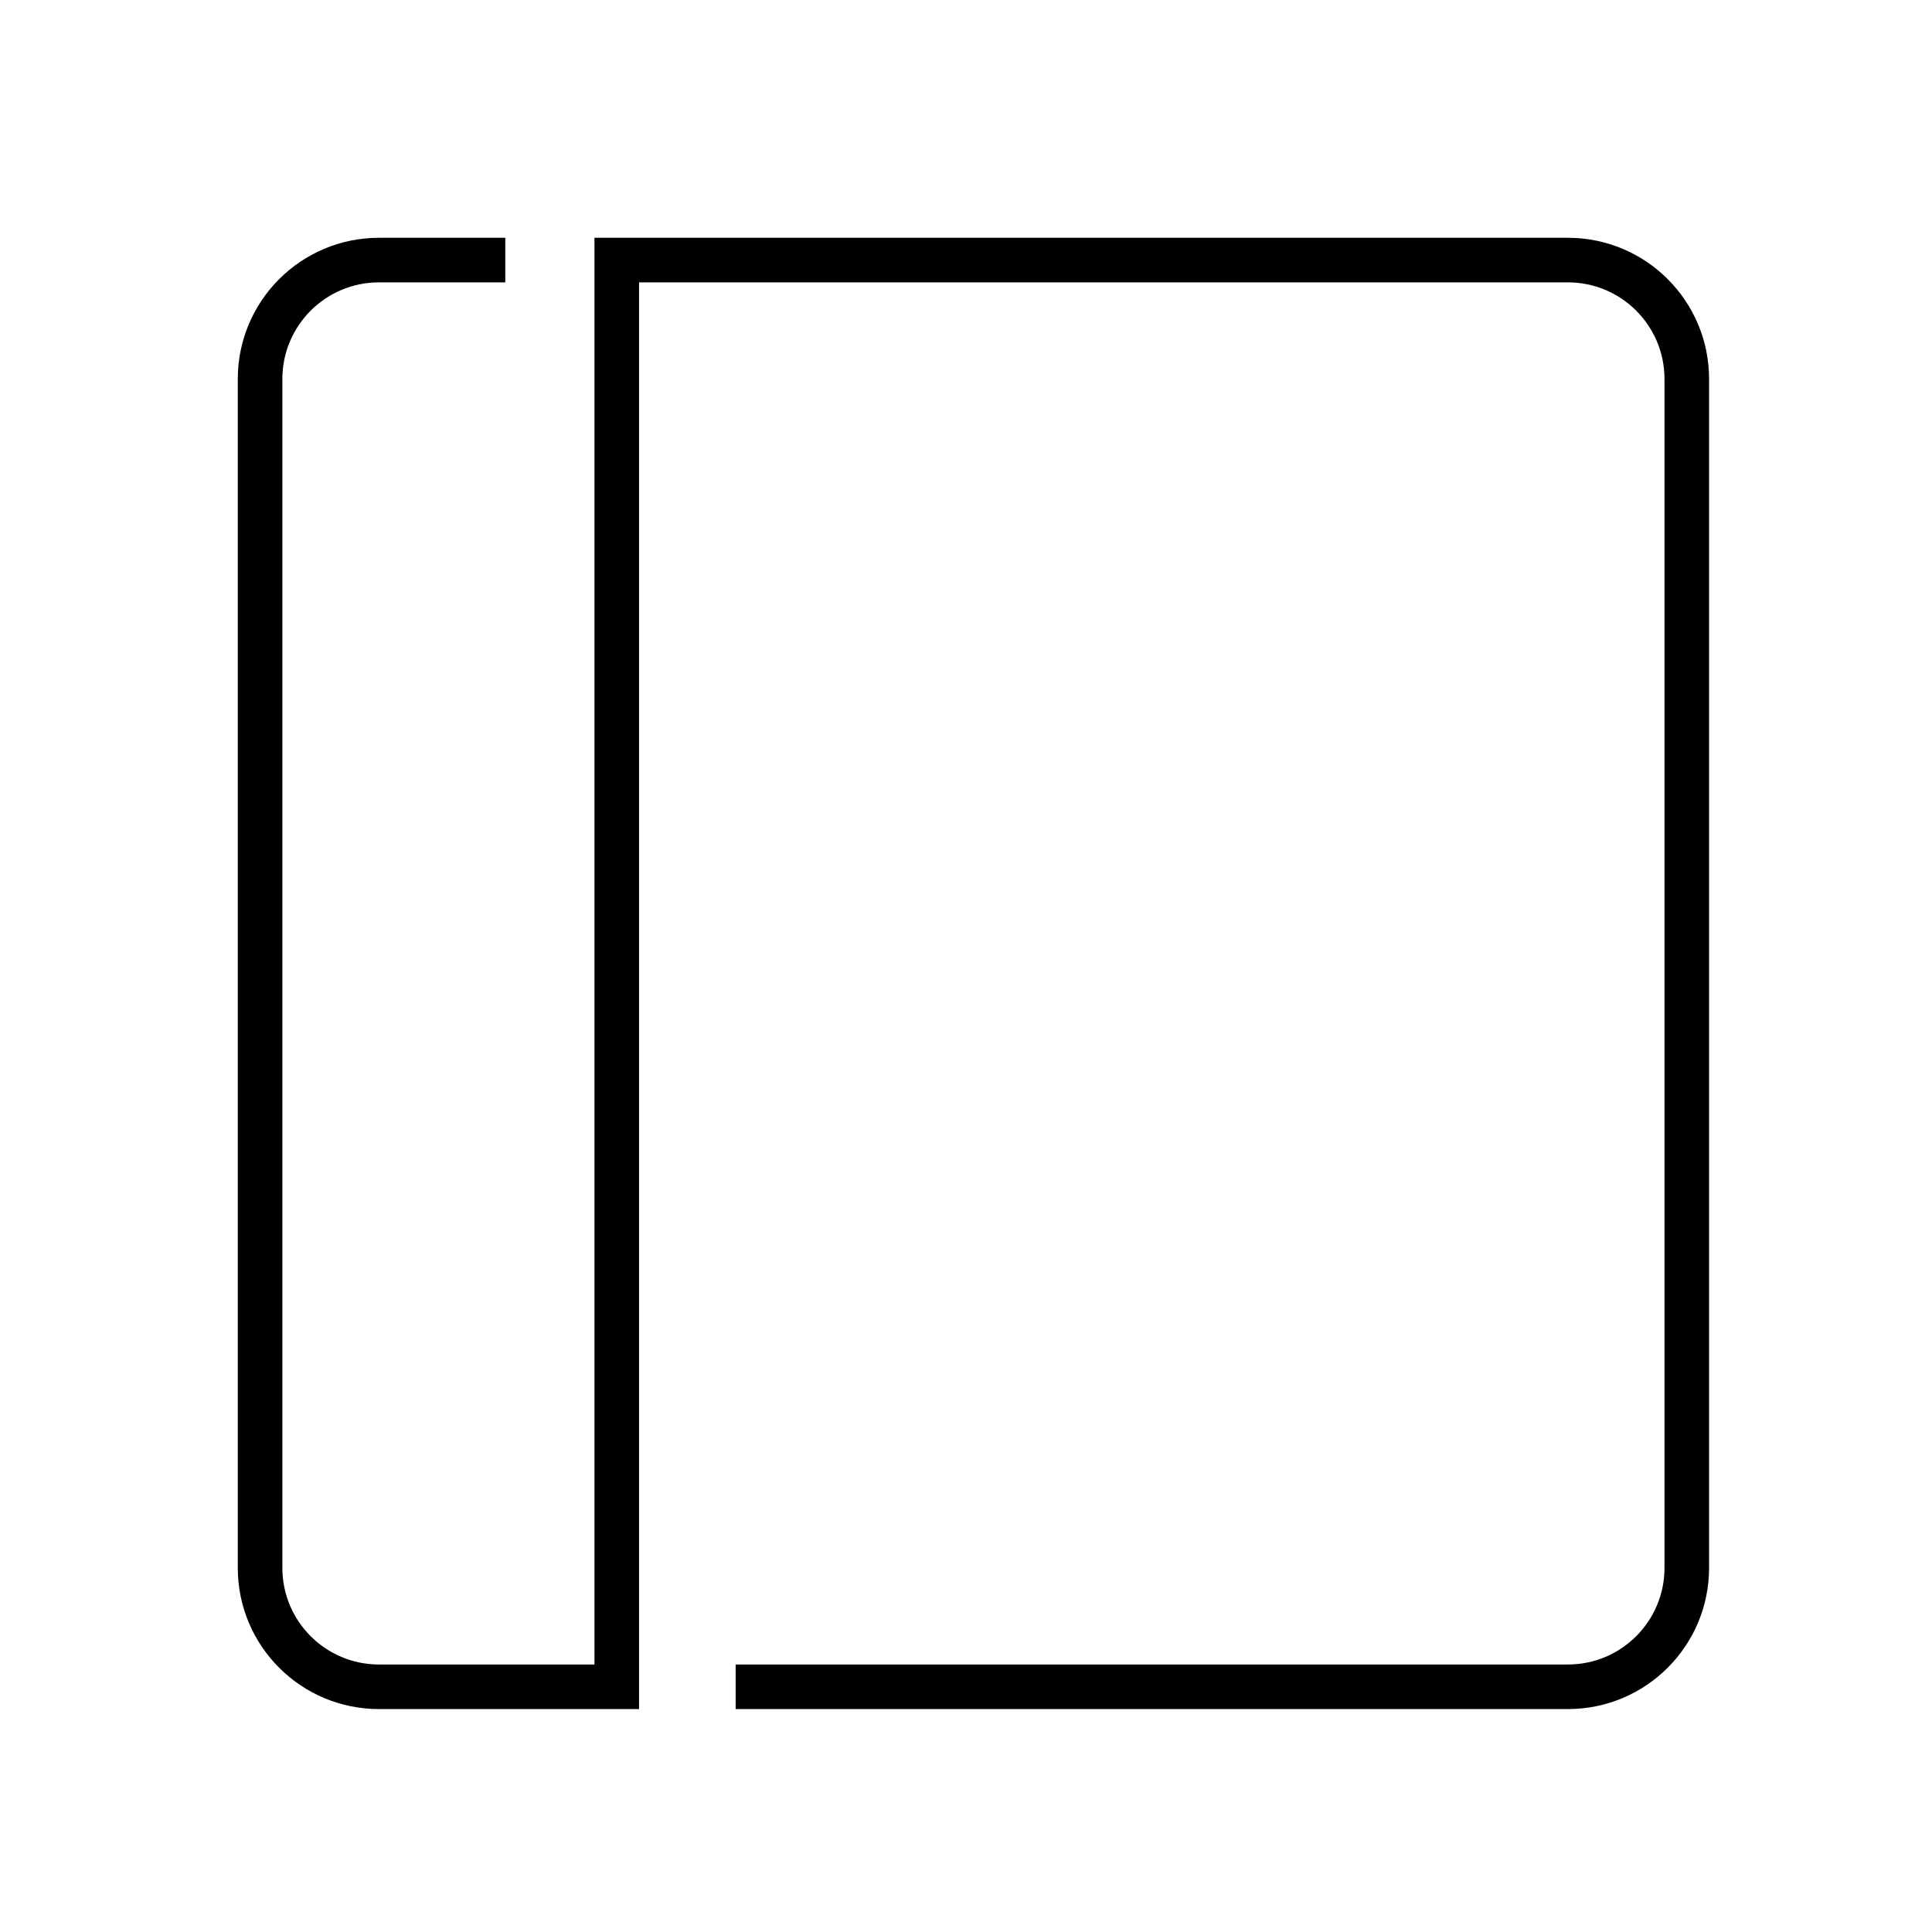 <?xml version="1.0" encoding="UTF-8"?><svg viewBox="0 0 130 130" version="1.1" xmlns="http://www.w3.org/2000/svg" xmlns:xlink="http://www.w3.org/1999/xlink">
  <title>square-cut-left</title>
  <g id="strokes" stroke="none" stroke-width="1" fill="none" fill-rule="evenodd">
    <g id="square-cut-left" transform="translate(1, 2)">
      <g transform="translate(0, -1)">
        <g id="Group" stroke="#979797" stroke-opacity="0.01" stroke-width="0.1">
          <g id="Rectangle">
            <rect x="0" y="0" width="128" height="128"></rect>
          </g>
        </g>
        <path d="M16.5,33 L16.5,24.5 C16.5,20.082 20.082,16.5 24.5,16.5 L104.5,16.5 C108.918,16.5 112.5,20.082 112.5,24.5 L112.5,40.5 L112.5,40.5 L16.5,40.5 L16.5,104.5 C16.5,108.918 20.082,112.5 24.5,112.5 L104.5,112.5 C108.918,112.5 112.5,108.918 112.5,104.5 L112.5,48.5 L112.5,48.5" id="Path-134" stroke="#000000" stroke-width="3" transform="translate(64.5, 64.5) scale(1, -1) rotate(-90) translate(-64.5, -64.5)"></path>
      </g>
    </g>
  </g>
</svg>
